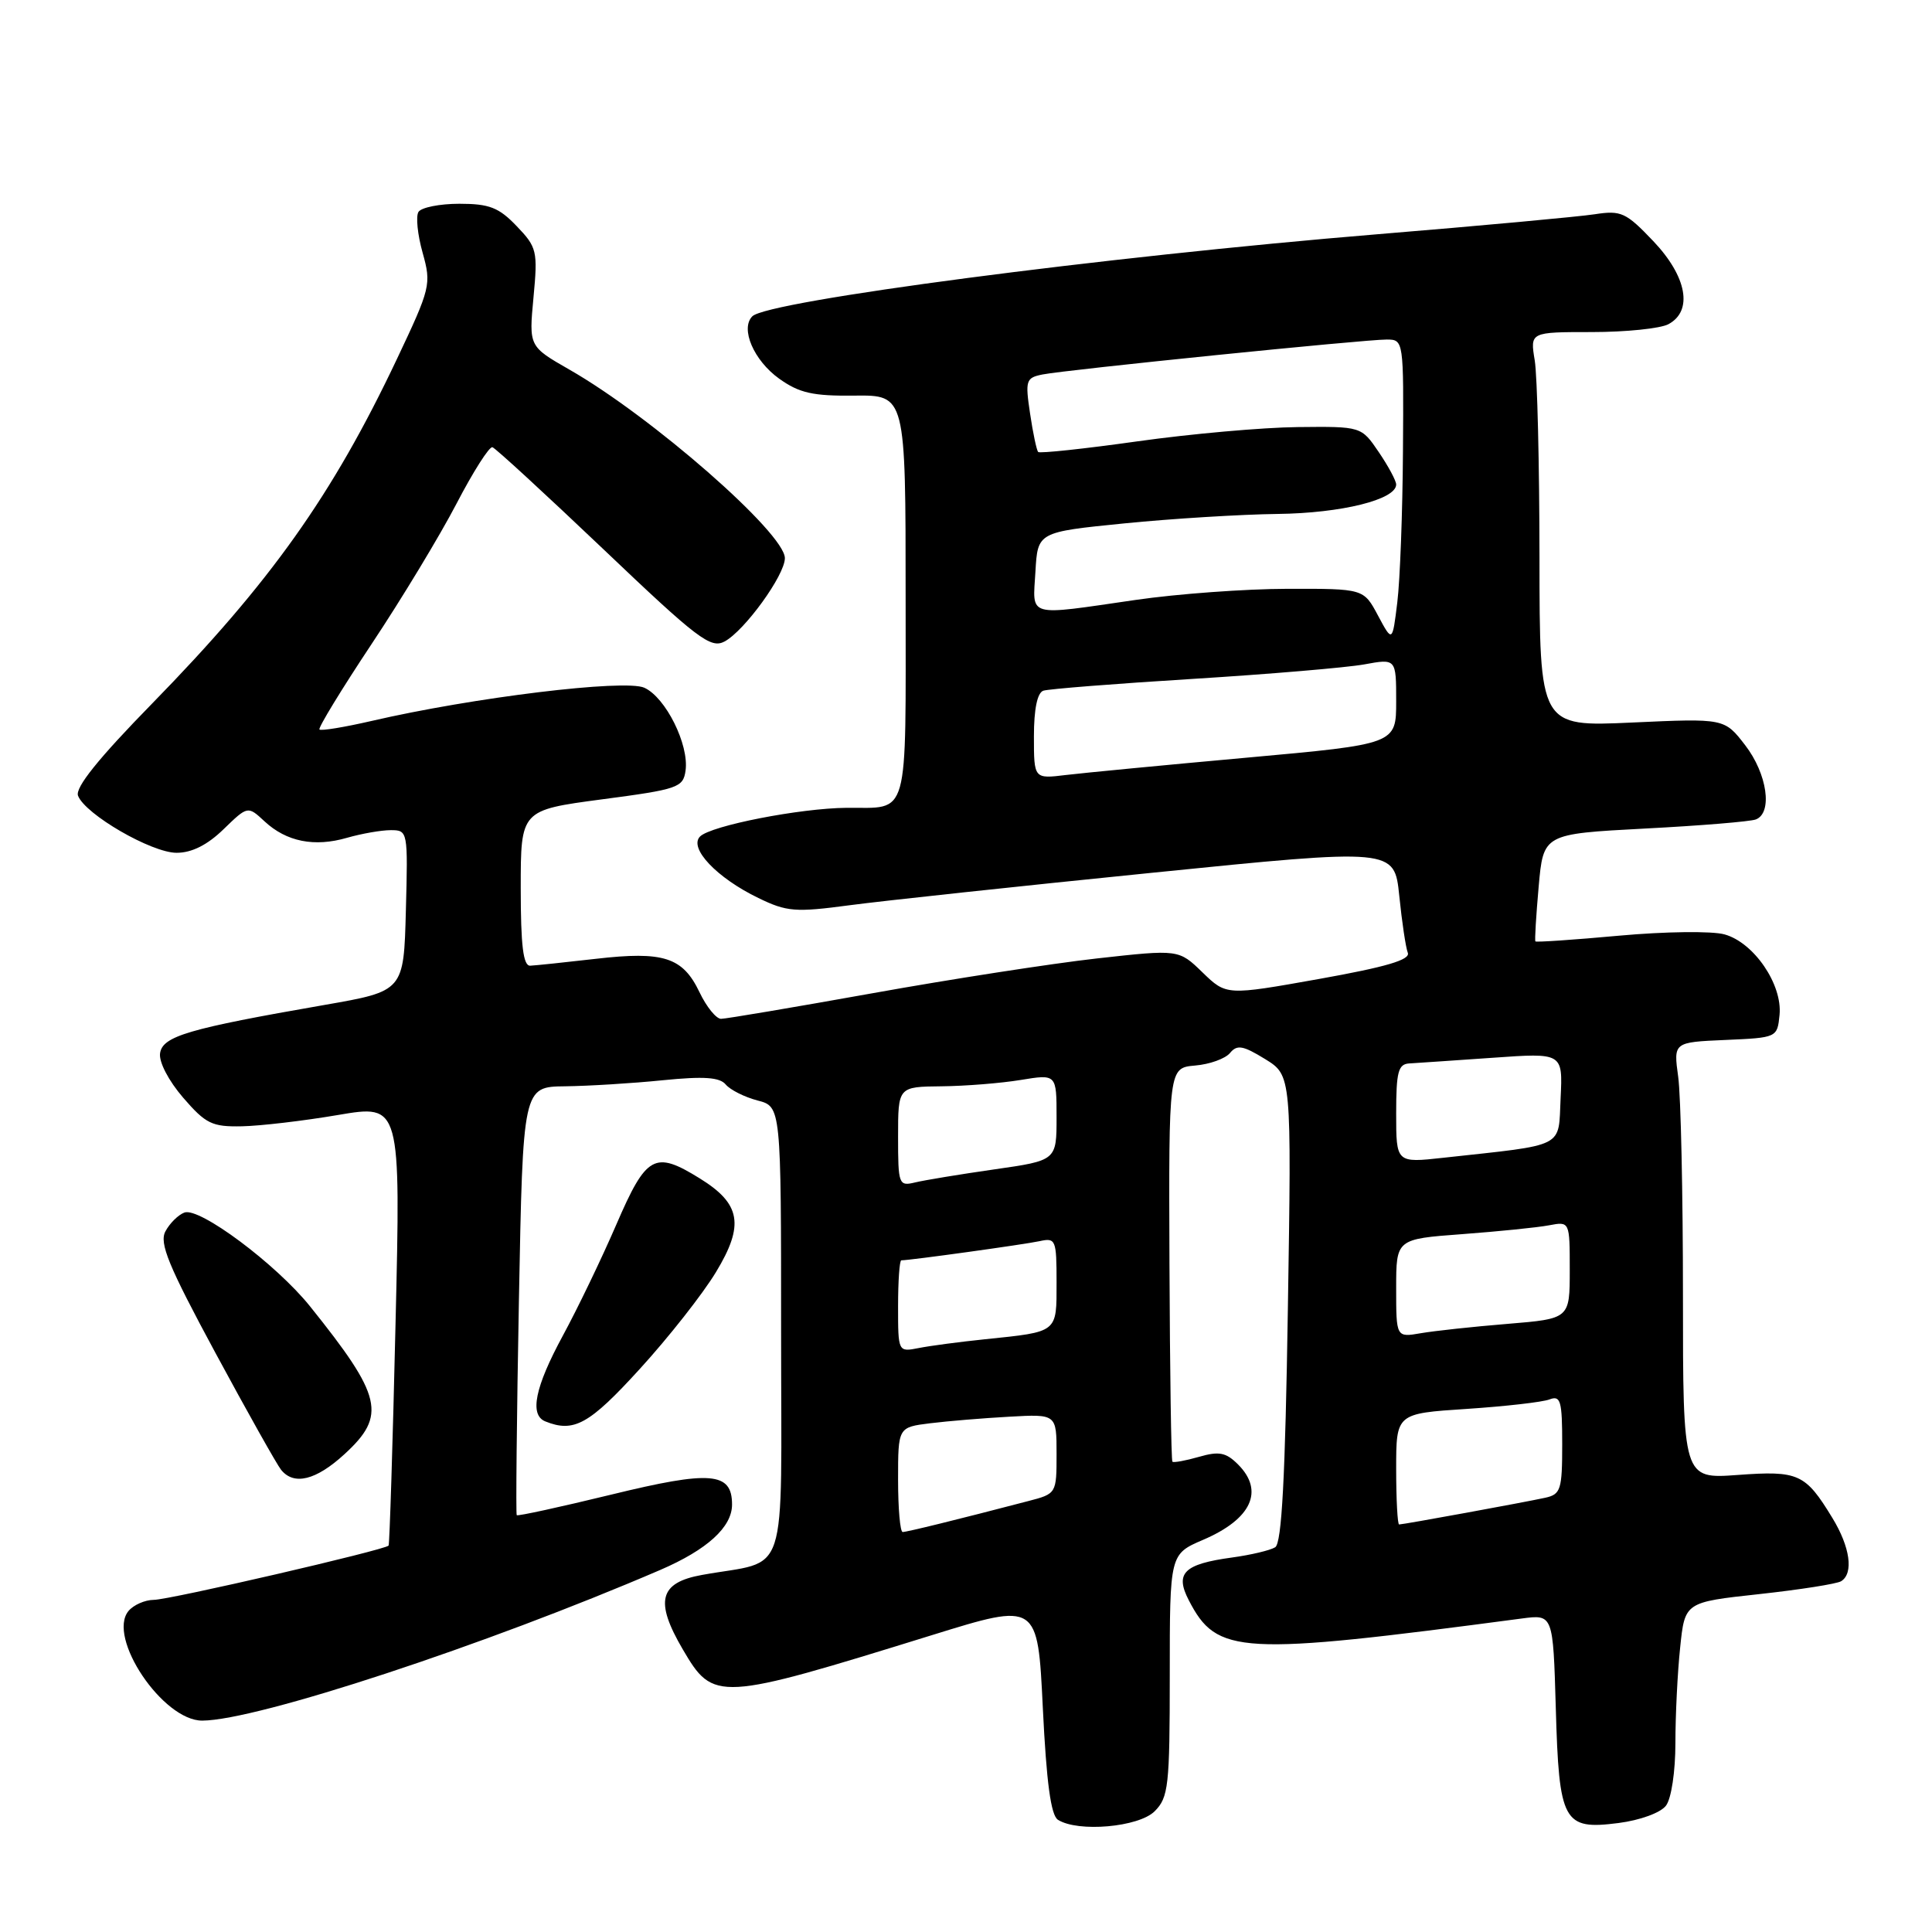 <?xml version="1.0" encoding="UTF-8" standalone="no"?>
<!DOCTYPE svg PUBLIC "-//W3C//DTD SVG 1.1//EN" "http://www.w3.org/Graphics/SVG/1.1/DTD/svg11.dtd" >
<svg xmlns="http://www.w3.org/2000/svg" xmlns:xlink="http://www.w3.org/1999/xlink" version="1.1" viewBox="0 0 256 256">
 <g >
 <path fill="currentColor"
d=" M 153.00 240.00 C 154.83 238.17 155.00 236.67 155.00 221.96 C 155.00 205.93 155.00 205.93 159.43 204.03 C 165.82 201.29 167.56 197.56 164.05 194.05 C 162.45 192.45 161.54 192.27 158.87 193.04 C 157.09 193.55 155.50 193.84 155.35 193.68 C 155.19 193.52 155.02 181.72 154.96 167.45 C 154.86 141.50 154.86 141.50 158.35 141.19 C 160.28 141.03 162.36 140.28 162.98 139.53 C 163.92 138.39 164.70 138.53 167.63 140.33 C 171.14 142.50 171.14 142.50 170.65 173.39 C 170.30 195.83 169.84 204.48 168.97 205.02 C 168.31 205.43 165.73 206.04 163.24 206.38 C 156.86 207.25 155.66 208.45 157.52 212.04 C 161.26 219.27 164.14 219.43 201.65 214.46 C 205.79 213.91 205.79 213.91 206.15 226.30 C 206.58 241.48 207.13 242.50 214.46 241.56 C 217.33 241.19 220.04 240.20 220.75 239.26 C 221.46 238.33 222.00 234.74 222.00 230.96 C 222.00 227.29 222.28 221.59 222.63 218.30 C 223.25 212.30 223.25 212.30 233.09 211.23 C 238.50 210.64 243.40 209.87 243.96 209.52 C 245.64 208.48 245.16 204.99 242.79 201.12 C 239.22 195.26 238.32 194.85 230.25 195.44 C 223.00 195.97 223.00 195.97 223.00 171.63 C 223.00 158.24 222.72 145.21 222.37 142.69 C 221.74 138.10 221.74 138.10 228.62 137.80 C 235.47 137.50 235.50 137.49 235.80 134.47 C 236.19 130.43 232.39 124.88 228.50 123.81 C 226.85 123.35 220.60 123.43 214.57 123.98 C 208.56 124.53 203.55 124.87 203.45 124.74 C 203.34 124.61 203.54 121.35 203.88 117.50 C 204.50 110.50 204.50 110.50 217.91 109.79 C 225.29 109.41 231.93 108.86 232.66 108.58 C 234.91 107.71 234.17 102.54 231.25 98.75 C 228.50 95.18 228.50 95.18 216.25 95.74 C 204.00 96.30 204.00 96.30 203.99 73.90 C 203.98 61.58 203.70 49.81 203.36 47.75 C 202.74 44.00 202.74 44.00 210.93 44.00 C 215.44 44.00 220.00 43.53 221.07 42.96 C 224.36 41.20 223.54 36.65 219.06 31.94 C 215.45 28.15 214.81 27.85 211.31 28.39 C 209.22 28.71 196.25 29.91 182.50 31.04 C 146.18 34.03 101.73 39.87 99.69 41.91 C 98.06 43.54 99.88 47.77 103.25 50.18 C 105.91 52.08 107.72 52.49 113.25 52.42 C 120.00 52.35 120.00 52.35 120.00 79.07 C 120.00 109.05 120.58 106.97 112.17 107.04 C 106.03 107.09 94.20 109.40 92.76 110.84 C 91.23 112.37 94.98 116.33 100.49 118.99 C 104.25 120.82 105.39 120.91 112.57 119.95 C 116.93 119.37 134.96 117.43 152.63 115.65 C 184.76 112.40 184.76 112.40 185.41 118.69 C 185.76 122.15 186.27 125.55 186.54 126.25 C 186.90 127.18 183.66 128.13 174.77 129.72 C 162.50 131.91 162.50 131.91 159.34 128.85 C 156.19 125.79 156.19 125.79 145.34 127.00 C 139.38 127.67 126.00 129.74 115.61 131.61 C 105.22 133.47 96.19 135.00 95.54 135.00 C 94.90 135.00 93.61 133.41 92.69 131.48 C 90.47 126.83 87.93 126.01 78.94 127.05 C 74.85 127.52 70.94 127.93 70.25 127.96 C 69.33 127.99 69.00 125.29 69.00 117.67 C 69.00 107.35 69.00 107.35 79.75 105.92 C 89.85 104.59 90.52 104.36 90.84 102.11 C 91.32 98.67 88.21 92.42 85.38 91.13 C 82.81 89.96 62.67 92.41 49.19 95.54 C 45.62 96.36 42.54 96.87 42.33 96.66 C 42.13 96.46 45.23 91.37 49.23 85.35 C 53.23 79.34 58.30 70.95 60.50 66.72 C 62.70 62.49 64.84 59.13 65.25 59.26 C 65.67 59.39 72.29 65.49 79.98 72.80 C 92.45 84.68 94.17 85.98 96.01 85.00 C 98.67 83.57 104.00 76.21 104.00 73.96 C 104.00 70.65 86.36 55.21 75.44 48.97 C 70.08 45.90 70.08 45.90 70.69 39.41 C 71.27 33.26 71.15 32.76 68.46 29.96 C 66.10 27.49 64.83 27.00 60.87 27.00 C 58.26 27.00 55.82 27.49 55.45 28.08 C 55.08 28.67 55.33 31.11 56.00 33.49 C 57.17 37.68 57.06 38.14 52.59 47.58 C 44.04 65.64 35.83 77.18 20.19 93.19 C 13.02 100.52 9.93 104.37 10.34 105.44 C 11.29 107.91 20.08 113.00 23.40 113.00 C 25.41 113.00 27.47 111.97 29.62 109.88 C 32.83 106.77 32.83 106.77 35.05 108.83 C 37.95 111.53 41.66 112.27 45.99 111.01 C 47.91 110.46 50.52 110.00 51.78 110.00 C 54.04 110.00 54.06 110.13 53.78 120.67 C 53.50 131.33 53.50 131.33 43.00 133.16 C 24.93 136.30 21.54 137.30 21.21 139.56 C 21.04 140.72 22.34 143.21 24.27 145.45 C 27.27 148.92 28.10 149.32 32.06 149.24 C 34.50 149.19 40.23 148.52 44.80 147.74 C 53.10 146.33 53.10 146.33 52.41 175.41 C 52.04 191.41 51.62 204.63 51.49 204.80 C 51.00 205.38 22.45 211.99 20.37 211.99 C 19.20 212.00 17.70 212.66 17.03 213.46 C 14.14 216.95 21.58 228.01 26.80 227.99 C 34.03 227.97 64.31 218.00 87.50 208.02 C 93.71 205.34 97.00 202.35 97.00 199.36 C 97.00 195.05 94.19 194.82 80.97 198.05 C 74.23 199.69 68.60 200.92 68.47 200.77 C 68.34 200.62 68.47 187.79 68.76 172.25 C 69.29 144.00 69.29 144.00 74.89 143.94 C 77.98 143.90 83.78 143.55 87.80 143.14 C 93.29 142.59 95.37 142.74 96.17 143.71 C 96.77 144.42 98.66 145.37 100.38 145.82 C 103.50 146.63 103.50 146.63 103.50 176.53 C 103.50 210.20 104.68 206.57 93.00 208.69 C 87.36 209.71 86.73 212.16 90.46 218.53 C 94.55 225.51 95.04 225.48 123.50 216.66 C 137.50 212.32 137.50 212.32 138.18 226.31 C 138.66 236.18 139.25 240.54 140.18 241.13 C 142.84 242.82 150.89 242.11 153.00 240.00 Z  M 45.64 192.69 C 51.25 187.55 50.67 185.04 41.06 173.07 C 36.57 167.49 26.41 159.91 24.43 160.67 C 23.61 160.98 22.48 162.10 21.92 163.16 C 21.08 164.72 22.30 167.69 28.56 179.29 C 32.78 187.11 36.69 194.06 37.24 194.75 C 38.94 196.87 41.87 196.15 45.64 192.69 Z  M 84.76 181.41 C 88.57 177.24 93.12 171.46 94.87 168.56 C 98.66 162.31 98.17 159.50 92.70 156.13 C 86.74 152.44 85.65 153.04 81.67 162.25 C 79.71 166.79 76.51 173.43 74.57 177.00 C 70.89 183.79 70.13 187.48 72.25 188.34 C 76.04 189.87 78.07 188.75 84.76 181.41 Z  M 119.00 196.06 C 119.00 189.12 119.00 189.12 123.25 188.59 C 125.59 188.30 130.31 187.91 133.75 187.72 C 140.00 187.37 140.00 187.37 140.00 192.65 C 140.00 197.90 139.99 197.93 136.25 198.90 C 126.84 201.36 120.16 203.00 119.61 203.00 C 119.27 203.00 119.00 199.88 119.00 196.06 Z  M 185.00 194.65 C 185.00 187.30 185.00 187.30 194.32 186.69 C 199.44 186.35 204.39 185.79 205.32 185.43 C 206.79 184.87 207.00 185.61 207.00 191.37 C 207.00 197.39 206.81 198.01 204.75 198.46 C 202.08 199.05 185.95 202.00 185.39 202.00 C 185.18 202.00 185.00 198.69 185.00 194.65 Z  M 119.00 173.08 C 119.00 169.74 119.19 167.00 119.43 167.00 C 120.59 167.00 135.79 164.89 137.75 164.46 C 139.89 163.99 140.00 164.26 140.00 169.91 C 140.00 176.65 140.25 176.45 130.50 177.46 C 127.20 177.80 123.26 178.32 121.75 178.62 C 119.00 179.16 119.00 179.16 119.00 173.08 Z  M 185.00 170.70 C 185.00 164.18 185.00 164.18 193.75 163.53 C 198.56 163.17 203.74 162.65 205.25 162.36 C 208.00 161.84 208.00 161.84 208.00 168.29 C 208.00 174.74 208.00 174.74 199.75 175.42 C 195.21 175.79 190.04 176.35 188.25 176.66 C 185.00 177.22 185.00 177.22 185.00 170.70 Z  M 119.00 150.61 C 119.00 144.00 119.00 144.00 124.75 143.94 C 127.91 143.91 132.64 143.53 135.25 143.10 C 140.00 142.32 140.00 142.32 140.00 148.04 C 140.00 153.77 140.00 153.77 131.75 154.95 C 127.21 155.60 122.49 156.38 121.25 156.68 C 119.09 157.20 119.00 156.96 119.00 150.61 Z  M 185.00 147.55 C 185.00 142.01 185.27 140.99 186.75 140.91 C 187.71 140.85 192.68 140.52 197.79 140.16 C 207.08 139.50 207.08 139.50 206.79 145.49 C 206.46 152.21 207.66 151.61 191.25 153.41 C 185.00 154.10 185.00 154.10 185.00 147.55 Z  M 137.00 97.57 C 137.00 93.95 137.45 91.79 138.25 91.52 C 138.94 91.29 147.82 90.59 158.00 89.96 C 168.18 89.33 178.41 88.46 180.75 88.04 C 185.00 87.26 185.00 87.26 185.00 92.93 C 185.00 98.60 185.00 98.60 165.25 100.39 C 154.39 101.37 143.59 102.41 141.25 102.69 C 137.00 103.21 137.00 103.21 137.00 97.57 Z  M 182.59 81.56 C 180.69 78.00 180.69 78.00 170.59 78.02 C 165.04 78.03 156.00 78.69 150.50 79.49 C 135.87 81.61 136.84 81.88 137.20 75.75 C 137.50 70.50 137.50 70.50 149.00 69.35 C 155.32 68.72 164.45 68.16 169.28 68.10 C 177.74 68.00 185.00 66.20 185.00 64.20 C 185.00 63.70 183.96 61.77 182.69 59.90 C 180.38 56.50 180.38 56.50 171.94 56.59 C 167.30 56.64 157.75 57.49 150.72 58.48 C 143.69 59.47 137.77 60.10 137.56 59.89 C 137.36 59.67 136.87 57.38 136.49 54.80 C 135.83 50.40 135.94 50.06 138.14 49.62 C 141.23 49.00 180.83 44.98 183.75 44.99 C 185.99 45.00 186.00 45.09 185.90 59.75 C 185.85 67.86 185.51 76.89 185.15 79.81 C 184.50 85.13 184.50 85.13 182.59 81.56 Z "/>
</g>
</svg>
